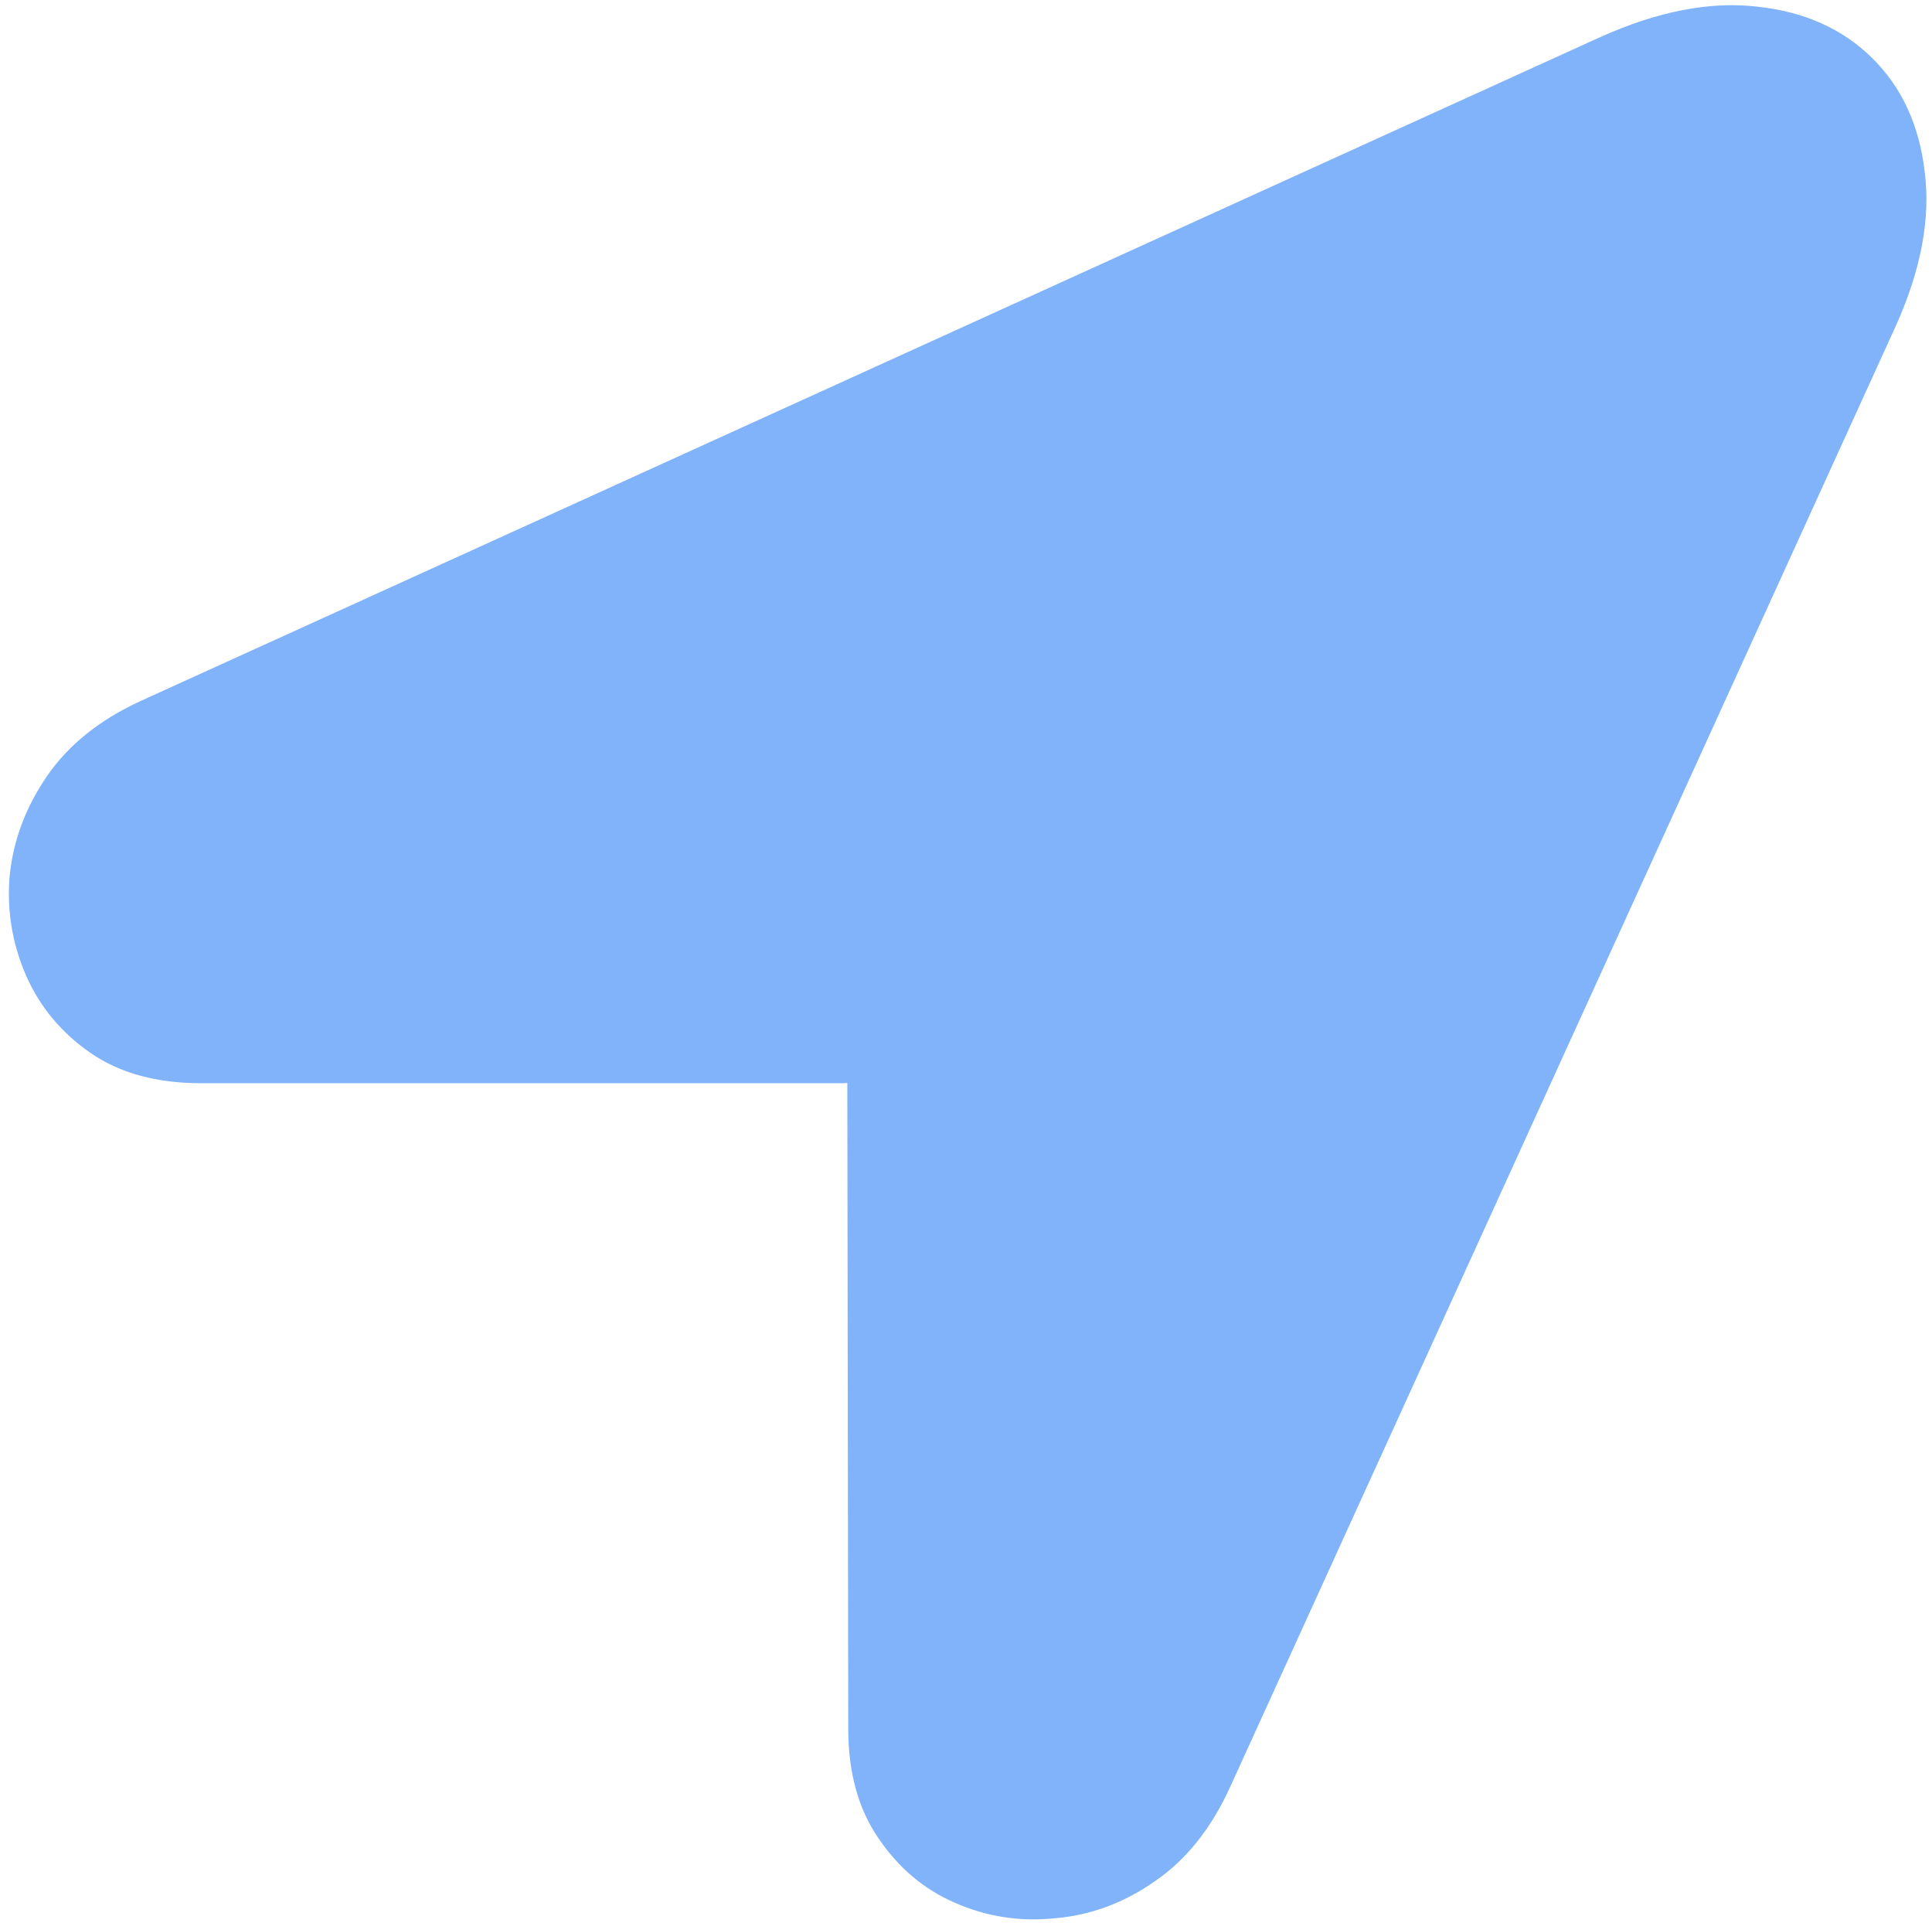 <svg width="207" height="206" viewBox="0 0 207 206" fill="none" xmlns="http://www.w3.org/2000/svg">
<path d="M21.547 116.043H90.297C90.688 116.043 90.85 116.01 90.785 115.945C90.785 115.815 90.785 116.043 90.785 116.629L90.883 185.183C90.883 189.871 91.957 193.777 94.106 196.902C96.254 200.092 98.989 202.403 102.309 203.836C105.694 205.333 109.275 205.887 113.051 205.496C116.892 205.17 120.473 203.836 123.793 201.492C127.114 199.213 129.783 195.861 131.801 191.433L203.09 34.988C205.824 28.933 206.866 23.4 206.215 18.387C205.629 13.373 203.741 9.305 200.551 6.18C197.361 3.055 193.259 1.232 188.246 0.711C183.233 0.125 177.667 1.199 171.547 3.933L15.004 75.125C10.642 77.143 7.322 79.812 5.043 83.133C2.765 86.453 1.43 90.001 1.039 93.777C0.714 97.488 1.3 101.069 2.797 104.519C4.295 107.905 6.606 110.672 9.731 112.82C12.856 114.969 16.794 116.043 21.547 116.043Z" fill="#80B3F9"/>
</svg>
